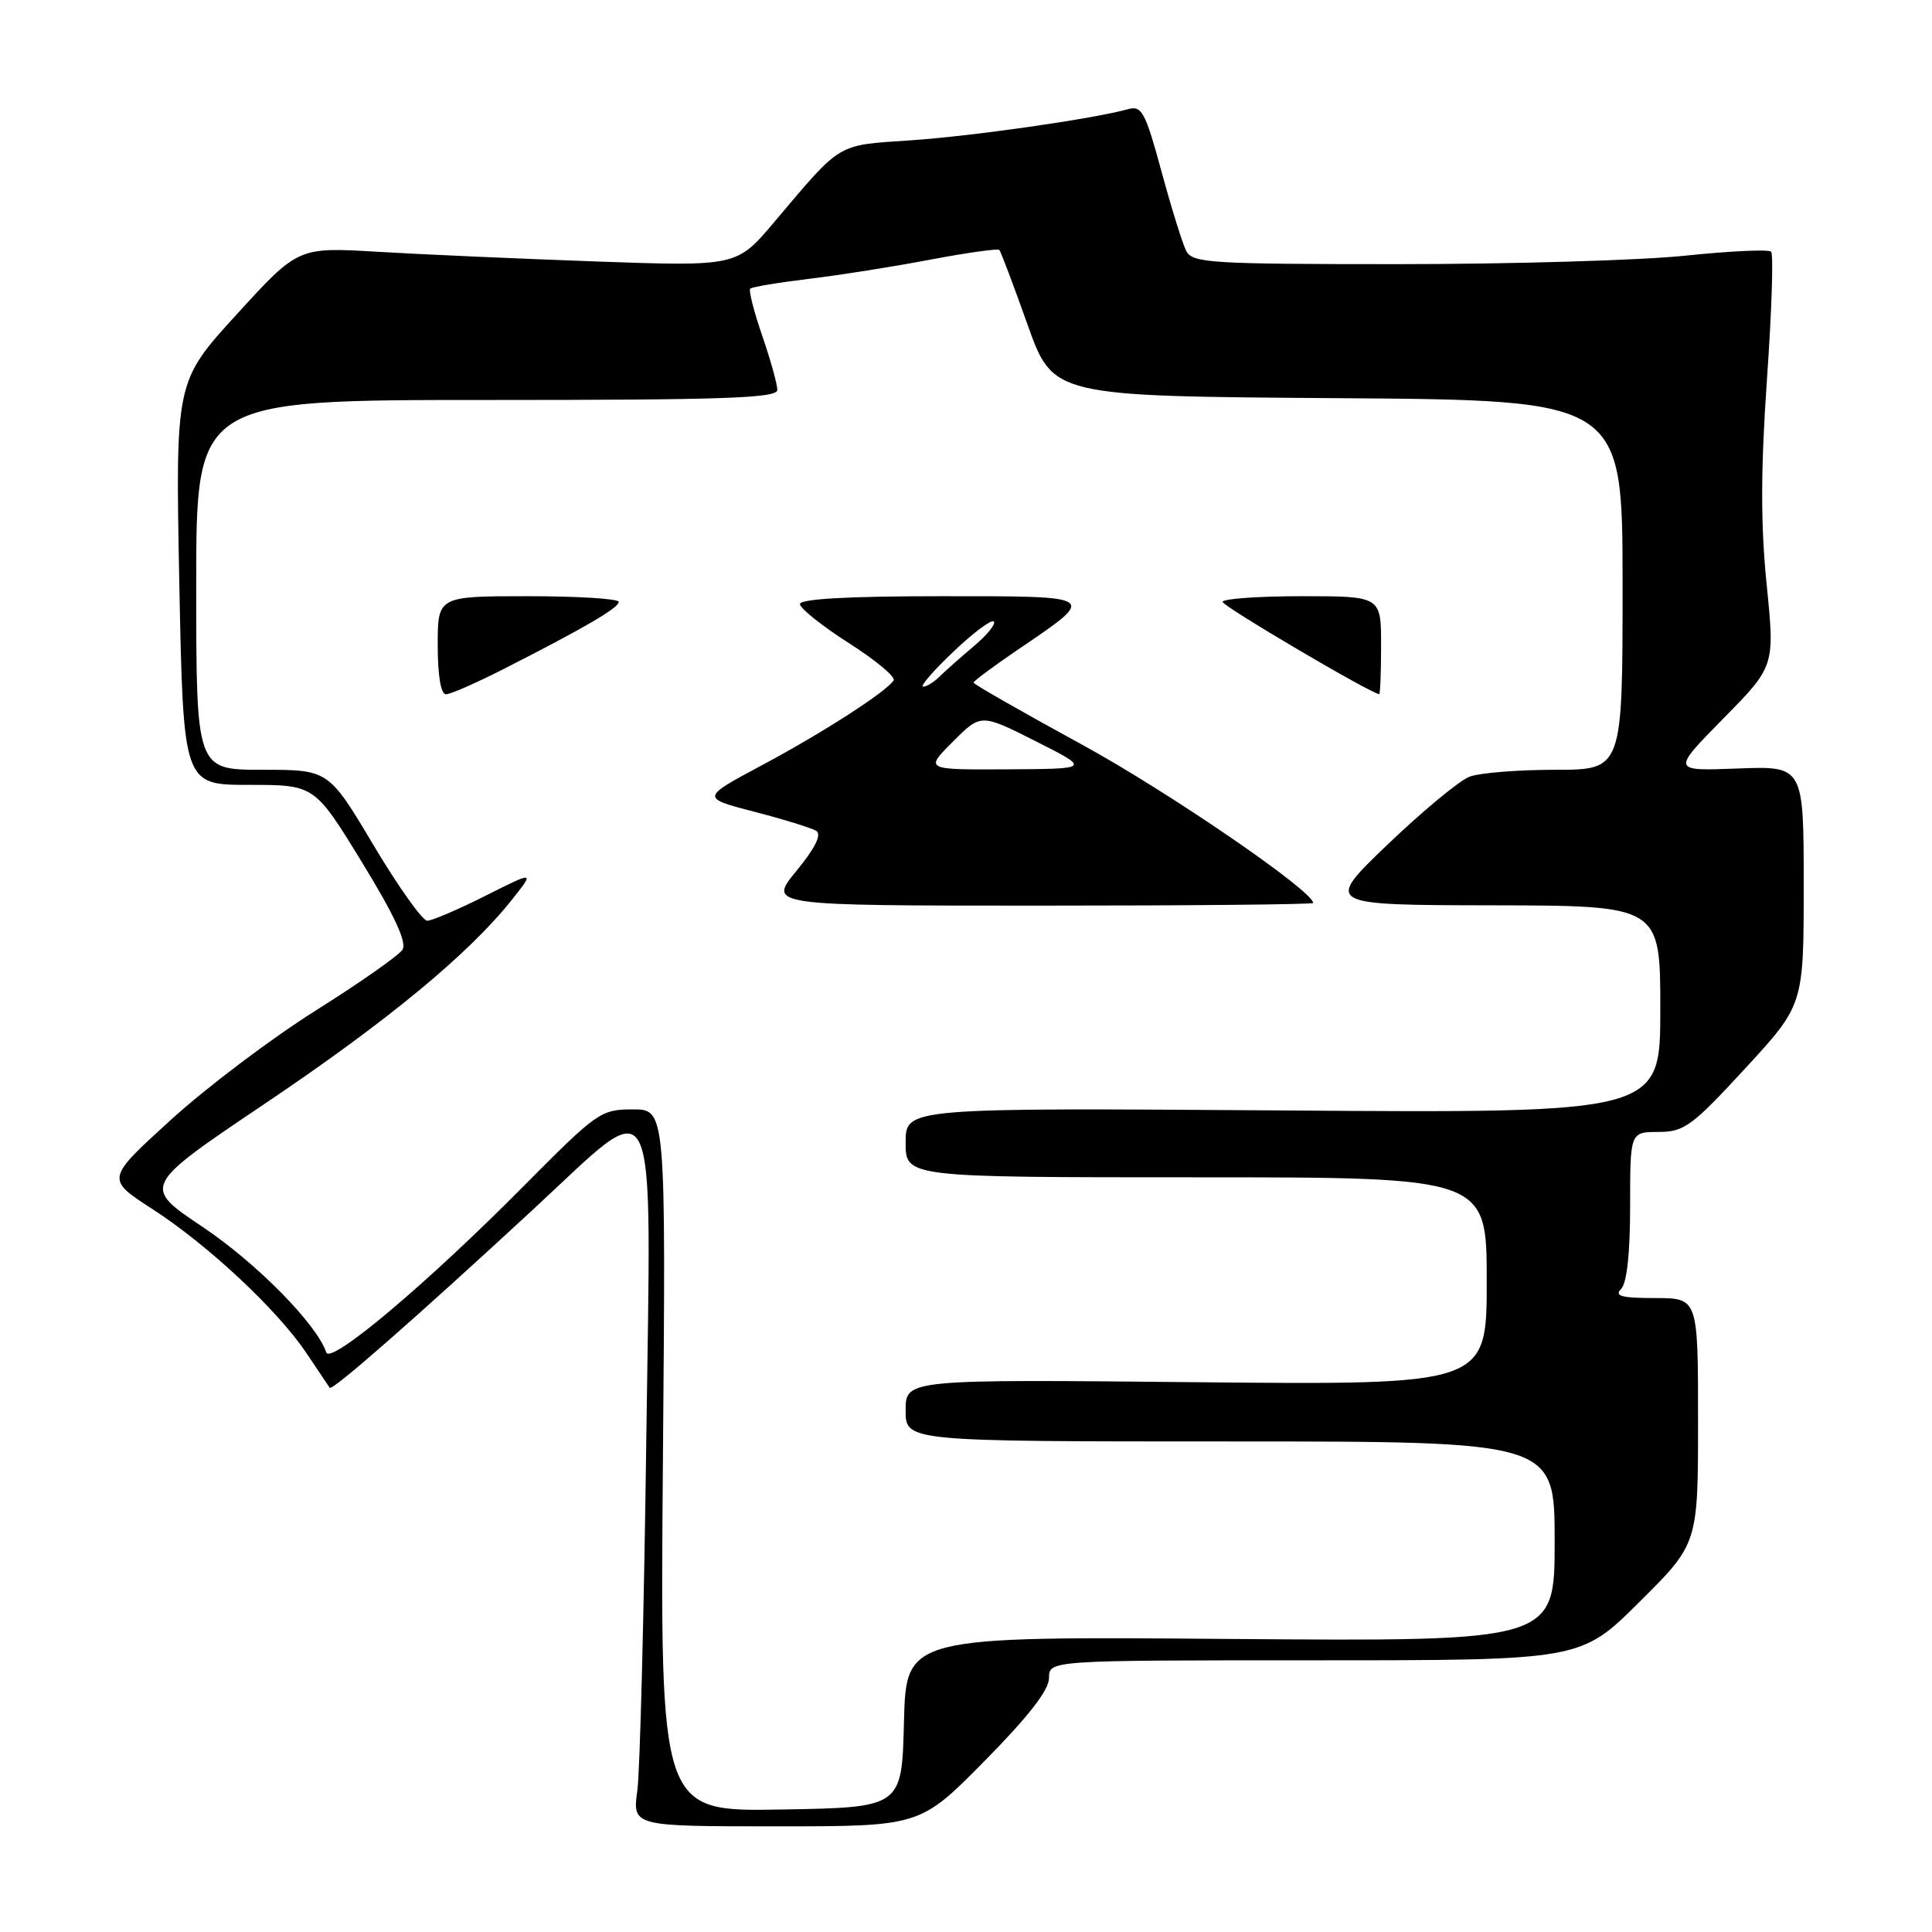 <?xml version="1.0" encoding="UTF-8" standalone="no"?>
<!DOCTYPE svg PUBLIC "-//W3C//DTD SVG 1.1//EN" "http://www.w3.org/Graphics/SVG/1.1/DTD/svg11.dtd" >
<svg xmlns="http://www.w3.org/2000/svg" xmlns:xlink="http://www.w3.org/1999/xlink" version="1.1" viewBox="0 0 256 256">
 <g >
 <path fill="currentColor"
d=" M 130.46 233.34 C 136.28 227.44 139.00 223.94 139.00 222.34 C 139.00 220.00 139.00 220.00 174.23 220.00 C 209.46 220.00 209.46 220.00 217.23 212.27 C 225.00 204.55 225.00 204.55 225.00 188.27 C 225.00 172.00 225.00 172.00 219.30 172.00 C 214.87 172.00 213.87 171.73 214.80 170.80 C 215.57 170.03 216.00 166.09 216.00 159.80 C 216.00 150.00 216.00 150.00 219.75 149.99 C 223.17 149.98 224.18 149.24 231.25 141.57 C 239.00 133.15 239.00 133.15 239.00 117.32 C 239.00 101.50 239.00 101.50 230.25 101.83 C 221.50 102.17 221.50 102.17 228.34 95.22 C 235.18 88.27 235.18 88.27 234.09 77.44 C 233.29 69.51 233.30 62.22 234.13 50.27 C 234.76 41.29 235.01 33.67 234.68 33.35 C 234.35 33.02 229.23 33.26 223.29 33.88 C 217.36 34.50 200.25 35.00 185.29 35.00 C 160.37 35.00 158.00 34.85 157.18 33.25 C 156.69 32.29 155.21 27.54 153.90 22.70 C 151.77 14.87 151.29 13.96 149.50 14.46 C 144.91 15.74 128.89 18.04 120.60 18.60 C 110.75 19.27 111.62 18.75 102.56 29.46 C 97.62 35.30 97.62 35.30 79.06 34.65 C 68.85 34.28 55.78 33.71 50.00 33.36 C 39.50 32.74 39.50 32.74 31.37 41.65 C 23.24 50.55 23.24 50.55 23.76 77.28 C 24.29 104.00 24.29 104.00 32.98 104.00 C 41.68 104.00 41.68 104.00 47.94 114.22 C 52.29 121.32 53.94 124.88 53.33 125.84 C 52.84 126.61 47.69 130.22 41.88 133.87 C 36.07 137.52 27.42 144.04 22.67 148.36 C 14.03 156.22 14.03 156.22 20.17 160.19 C 27.57 164.97 36.79 173.59 40.62 179.32 C 42.16 181.62 43.54 183.68 43.69 183.89 C 44.00 184.36 55.05 174.67 70.62 160.28 C 87.56 144.62 86.28 141.96 85.63 191.25 C 85.33 213.94 84.80 234.64 84.45 237.25 C 83.80 242.00 83.80 242.00 102.86 242.00 C 121.92 242.00 121.92 242.00 130.46 233.34 Z  M 87.84 193.52 C 88.23 147.00 88.23 147.00 83.85 147.00 C 79.62 147.00 79.11 147.36 69.48 157.07 C 56.68 170.00 43.79 180.87 43.23 179.20 C 42.00 175.49 33.98 167.35 26.89 162.60 C 18.81 157.20 18.81 157.20 35.16 146.20 C 51.38 135.28 62.17 126.37 67.87 119.17 C 70.84 115.42 70.84 115.42 64.30 118.71 C 60.70 120.52 57.24 122.00 56.61 122.00 C 55.98 122.00 52.78 117.50 49.50 112.00 C 43.54 102.00 43.54 102.00 34.77 102.00 C 26.00 102.00 26.00 102.00 26.00 77.50 C 26.00 53.00 26.00 53.00 64.50 53.00 C 96.06 53.00 103.00 52.76 103.00 51.66 C 103.00 50.92 102.10 47.69 101.00 44.49 C 99.90 41.29 99.18 38.48 99.41 38.25 C 99.64 38.02 103.13 37.44 107.17 36.95 C 111.20 36.47 118.45 35.32 123.29 34.40 C 128.12 33.49 132.23 32.91 132.42 33.12 C 132.61 33.33 134.29 37.77 136.15 43.00 C 139.53 52.50 139.53 52.50 177.27 52.76 C 215.00 53.02 215.00 53.02 215.00 77.51 C 215.00 102.00 215.00 102.00 206.07 102.00 C 201.15 102.00 196.04 102.41 194.71 102.92 C 193.38 103.43 188.51 107.46 183.89 111.88 C 175.50 119.92 175.50 119.92 197.75 119.96 C 220.00 120.00 220.00 120.00 220.00 133.75 C 220.00 147.50 220.00 147.50 170.00 147.14 C 120.00 146.79 120.00 146.79 120.00 151.39 C 120.00 156.00 120.00 156.00 158.50 156.00 C 197.00 156.00 197.00 156.00 197.00 169.76 C 197.00 183.52 197.00 183.52 158.50 183.15 C 120.00 182.77 120.00 182.77 120.00 186.89 C 120.00 191.00 120.00 191.00 163.00 191.00 C 206.00 191.00 206.00 191.00 206.00 204.25 C 206.00 217.50 206.00 217.50 163.03 217.17 C 120.07 216.83 120.07 216.83 119.78 228.17 C 119.50 239.50 119.50 239.50 103.48 239.77 C 87.46 240.05 87.46 240.05 87.84 193.52 Z  M 174.00 119.65 C 174.00 118.06 154.73 104.86 143.25 98.60 C 135.41 94.32 129.00 90.66 129.00 90.45 C 129.00 90.24 131.61 88.31 134.79 86.14 C 145.52 78.86 145.72 79.00 124.62 79.00 C 112.40 79.00 106.00 79.36 106.00 80.04 C 106.00 80.61 108.91 82.93 112.46 85.20 C 116.01 87.46 118.69 89.69 118.41 90.15 C 117.48 91.64 109.07 97.07 100.90 101.43 C 92.88 105.72 92.88 105.72 99.94 107.56 C 103.83 108.56 107.52 109.71 108.15 110.09 C 108.91 110.57 108.04 112.34 105.53 115.40 C 101.76 120.00 101.76 120.00 137.88 120.00 C 157.75 120.00 174.00 119.84 174.00 119.65 Z  M 66.83 88.60 C 77.50 83.17 81.98 80.55 81.99 79.75 C 82.00 79.34 76.60 79.00 70.00 79.00 C 58.00 79.00 58.00 79.00 58.00 85.50 C 58.00 89.49 58.42 92.00 59.08 92.00 C 59.68 92.00 63.16 90.47 66.83 88.60 Z  M 183.00 85.50 C 183.00 79.00 183.00 79.00 172.50 79.00 C 166.72 79.00 162.00 79.34 162.00 79.75 C 162.00 80.33 181.59 91.87 182.75 91.98 C 182.89 91.99 183.00 89.08 183.00 85.50 Z  M 126.26 98.28 C 129.98 94.55 129.98 94.55 137.24 98.22 C 144.50 101.88 144.50 101.88 133.52 101.94 C 122.53 102.00 122.53 102.00 126.26 98.28 Z  M 126.31 86.37 C 128.95 83.85 131.37 82.04 131.68 82.35 C 132.00 82.66 130.80 84.14 129.02 85.64 C 127.24 87.14 125.19 88.96 124.46 89.68 C 123.74 90.41 122.77 90.99 122.32 90.98 C 121.87 90.96 123.66 88.89 126.31 86.37 Z "/>
</g>
</svg>
